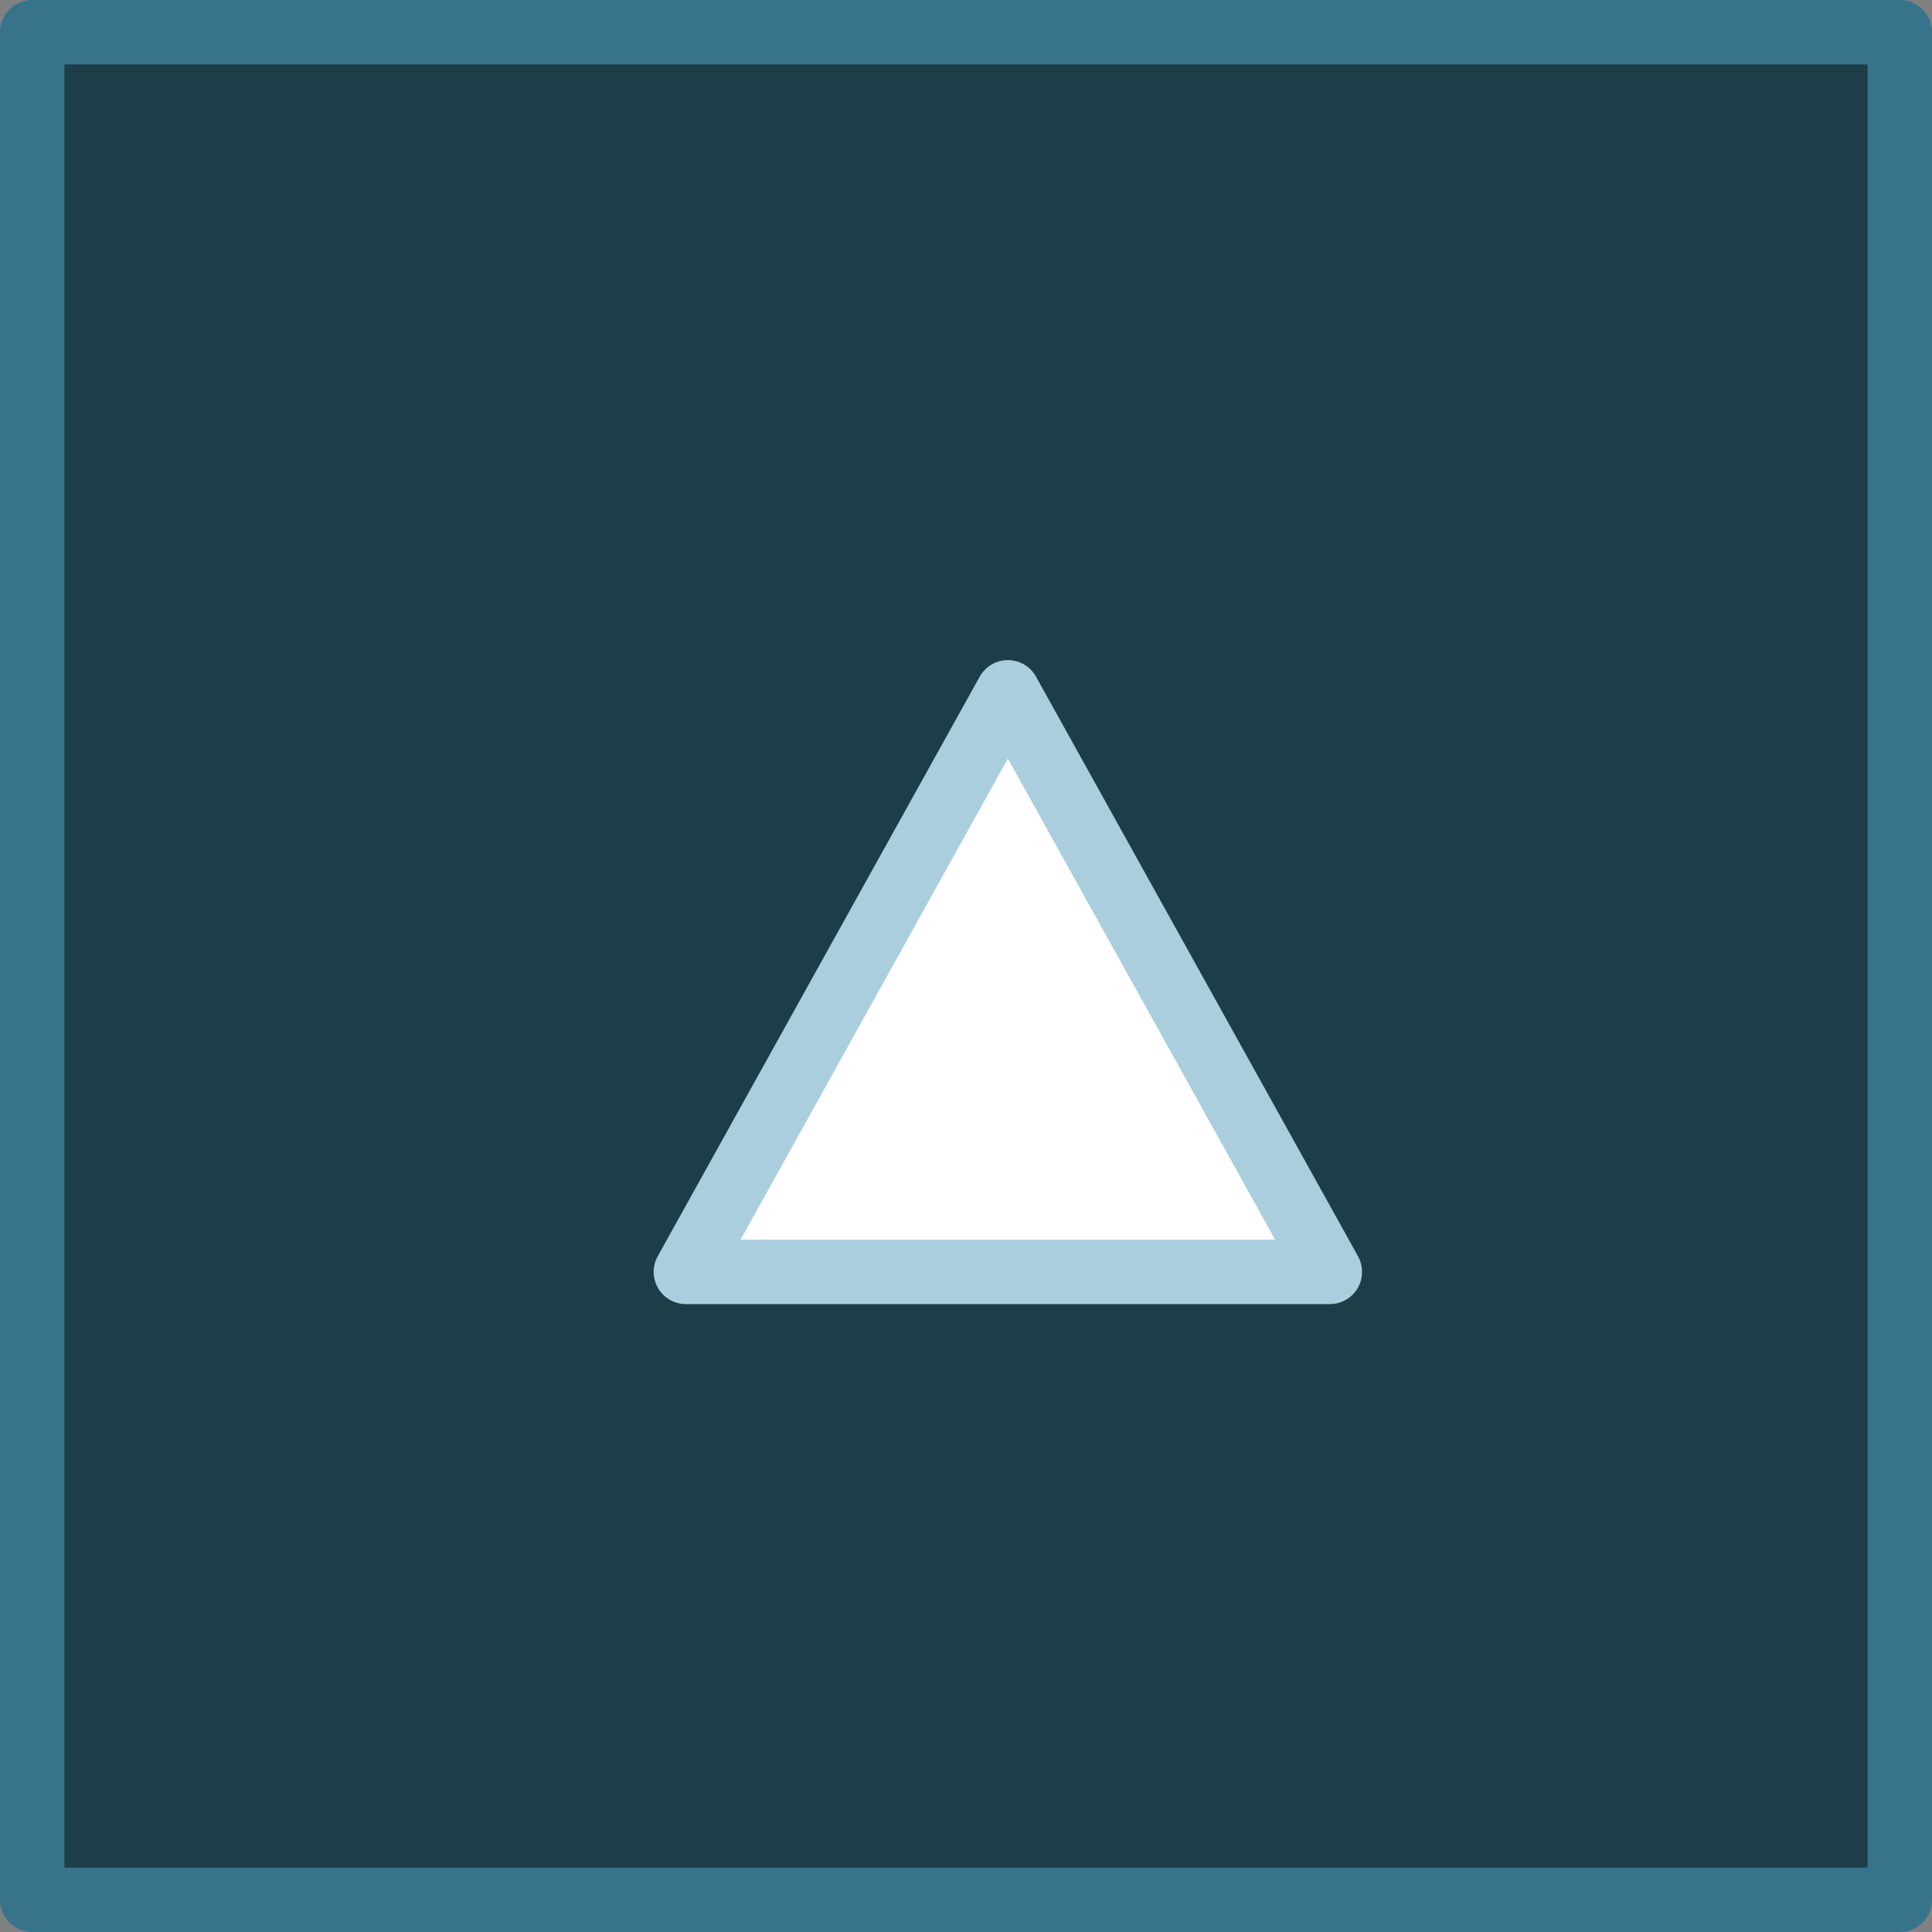 <?xml version="1.0" encoding="UTF-8" standalone="no"?>
<svg xmlns:xlink="http://www.w3.org/1999/xlink" height="30.0px" width="30.0px" xmlns="http://www.w3.org/2000/svg">
  <rect width="100%" height="100%" fill="#808080" stroke="none"/>
  <g transform="matrix(1.0, 0.0, 0.0, 1.0, 0.5, 0.5)">
    <path d="M29.0 29.0 L0.0 29.0 0.0 0.0 29.0 0.0 29.0 29.0 M10.15 19.25 L20.15 19.25 15.15 10.25 10.15 19.25" fill="#1d3d49" fill-rule="evenodd" stroke="none"/>
    <path d="M10.15 19.25 L15.15 10.25 20.15 19.25 10.15 19.25" fill="#ffffff" fill-rule="evenodd" stroke="none"/>
    <path d="M29.0 29.0 L0.0 29.0 0.0 0.0 29.0 0.0 29.0 29.0" fill="none" stroke="#37748c" stroke-linecap="round" stroke-linejoin="round" stroke-width="1.0"/>
    <path d="M10.15 19.25 L15.15 10.25 20.15 19.25 10.15 19.25" fill="none" stroke="#aacedd" stroke-linecap="round" stroke-linejoin="round" stroke-width="1.0"/>
  </g>
</svg>
